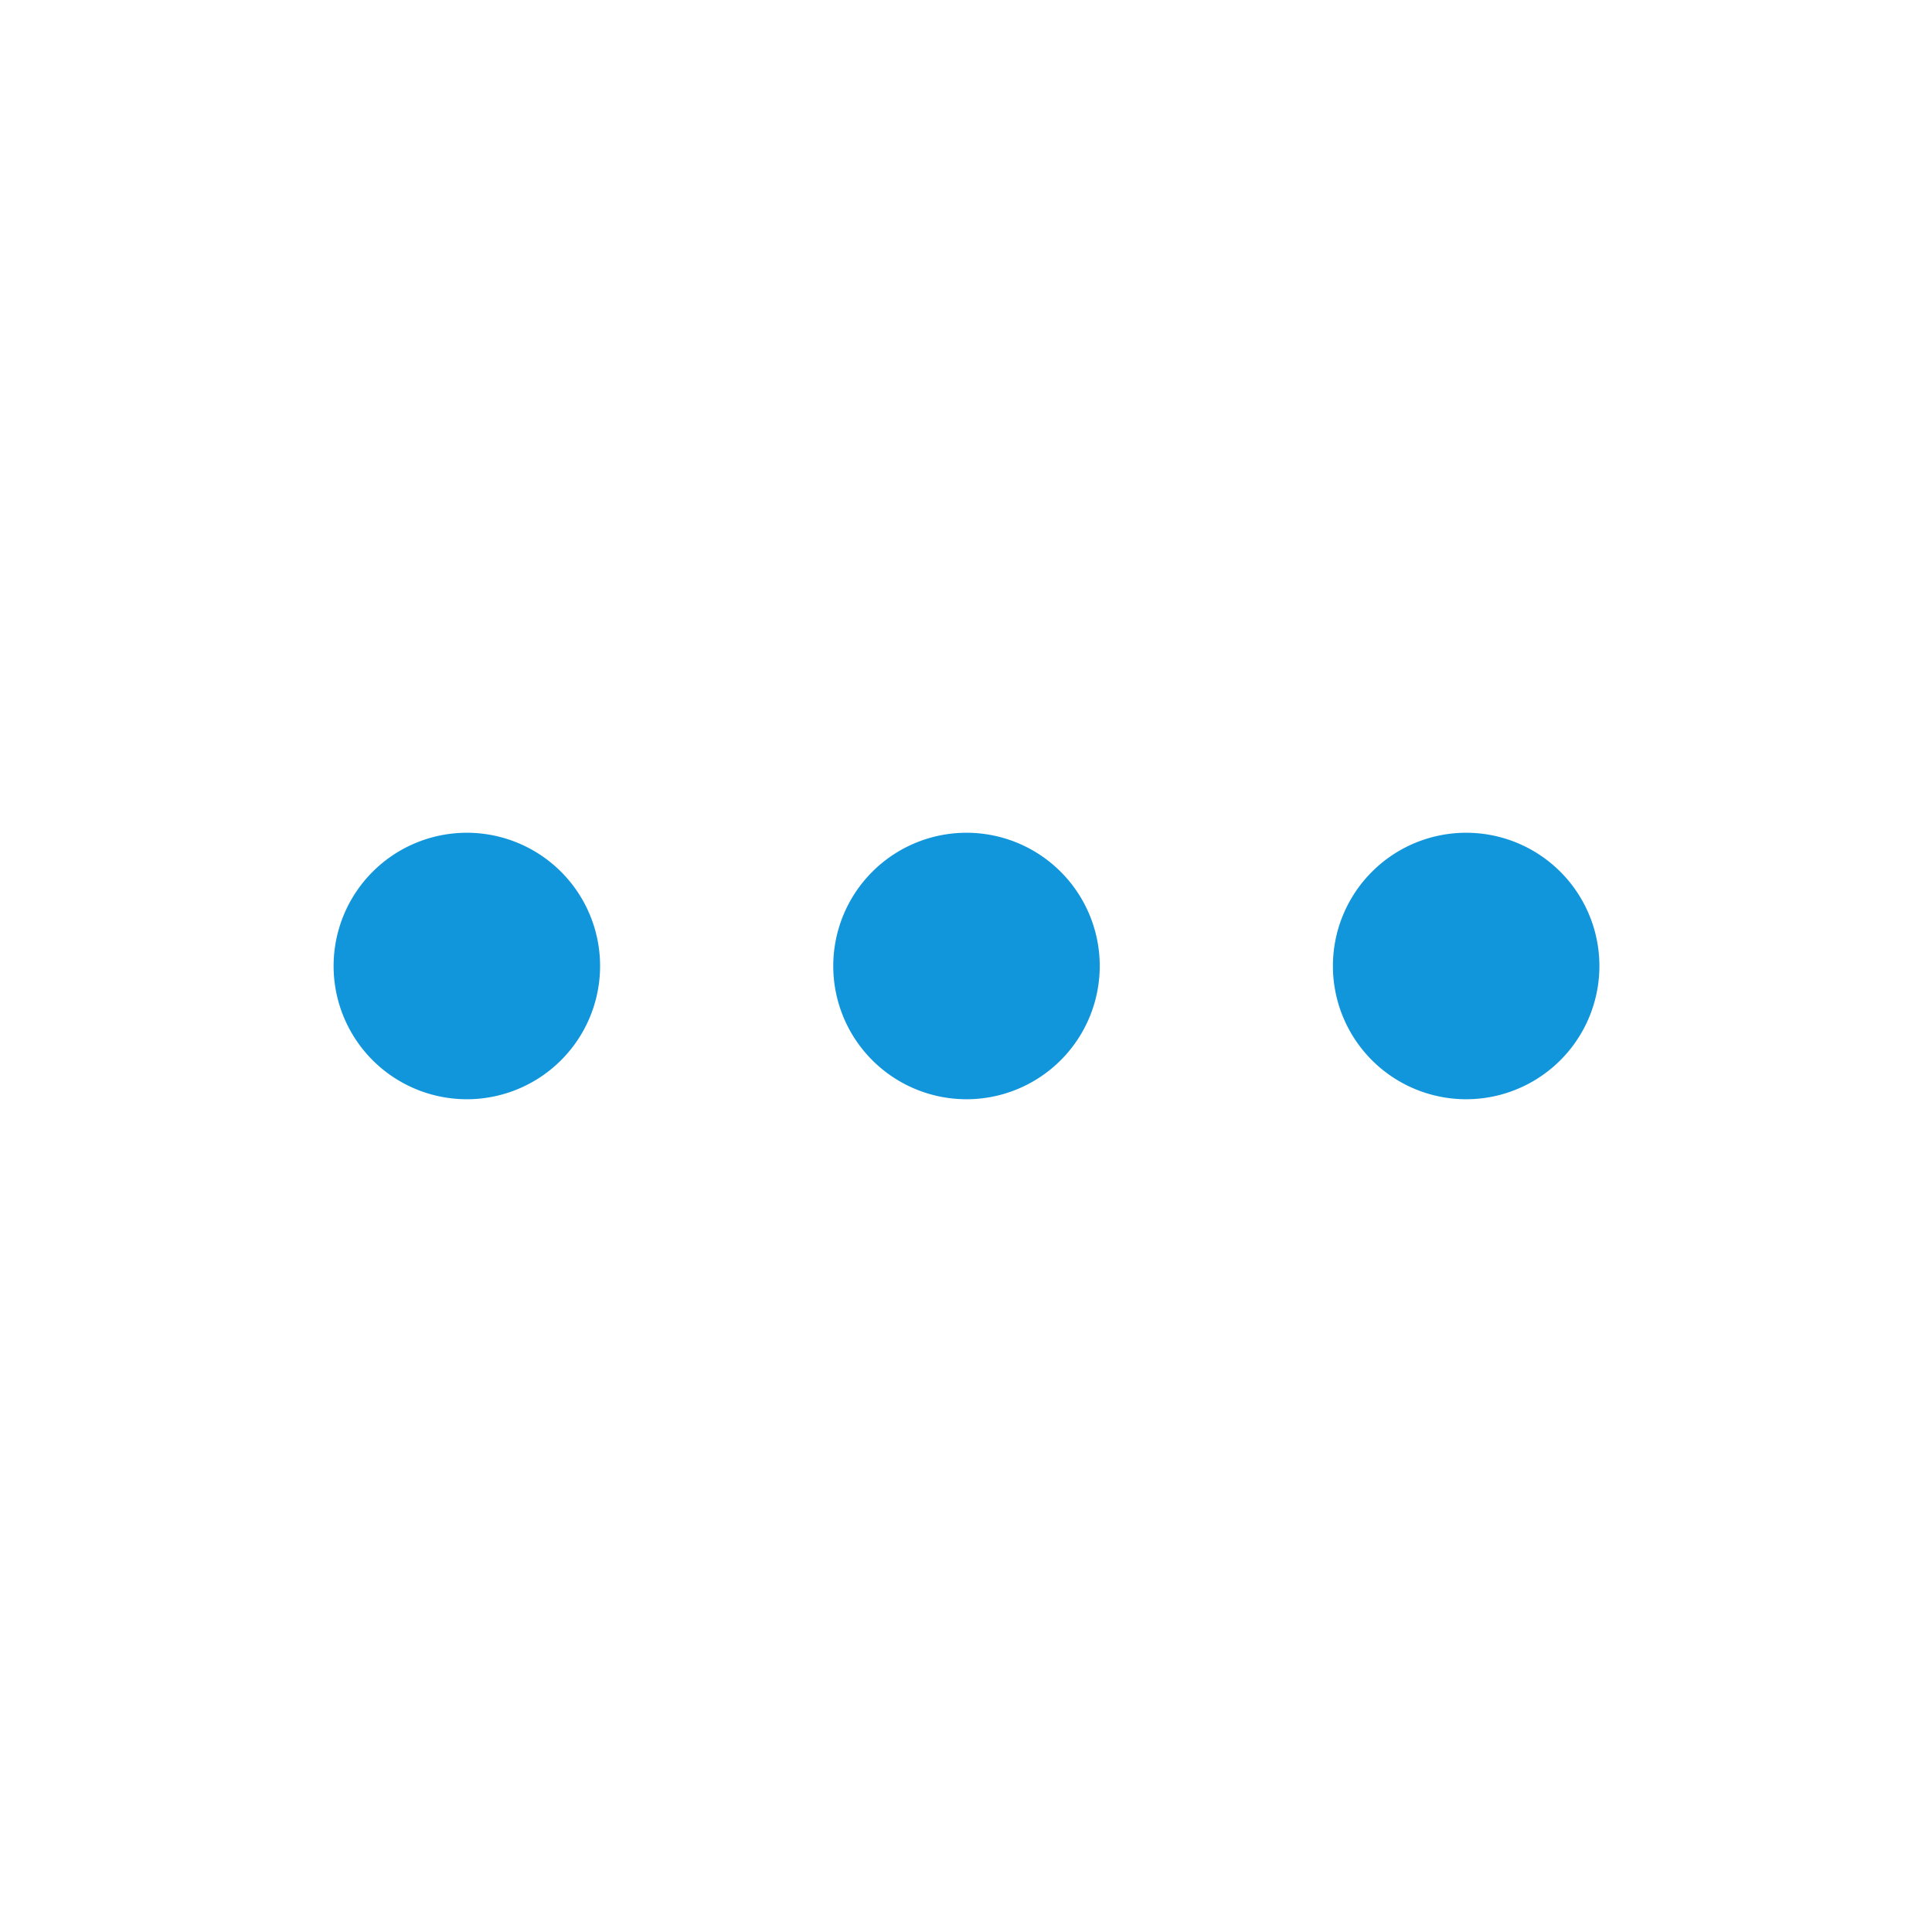 <?xml version="1.0" standalone="no"?><!DOCTYPE svg PUBLIC "-//W3C//DTD SVG 1.1//EN" "http://www.w3.org/Graphics/SVG/1.1/DTD/svg11.dtd"><svg class="icon" width="32px" height="32.00px" viewBox="0 0 1024 1024" version="1.1" xmlns="http://www.w3.org/2000/svg"><path fill="#1296db" d="M247.172 582.621a70.621 70.621 0 1 0 0-141.241 70.621 70.621 0 0 0 0 141.241z m264.828 0a70.621 70.621 0 1 0 0-141.241 70.621 70.621 0 0 0 0 141.241z m264.828 0a70.621 70.621 0 1 0 0-141.241 70.621 70.621 0 0 0 0 141.241z"  /></svg>